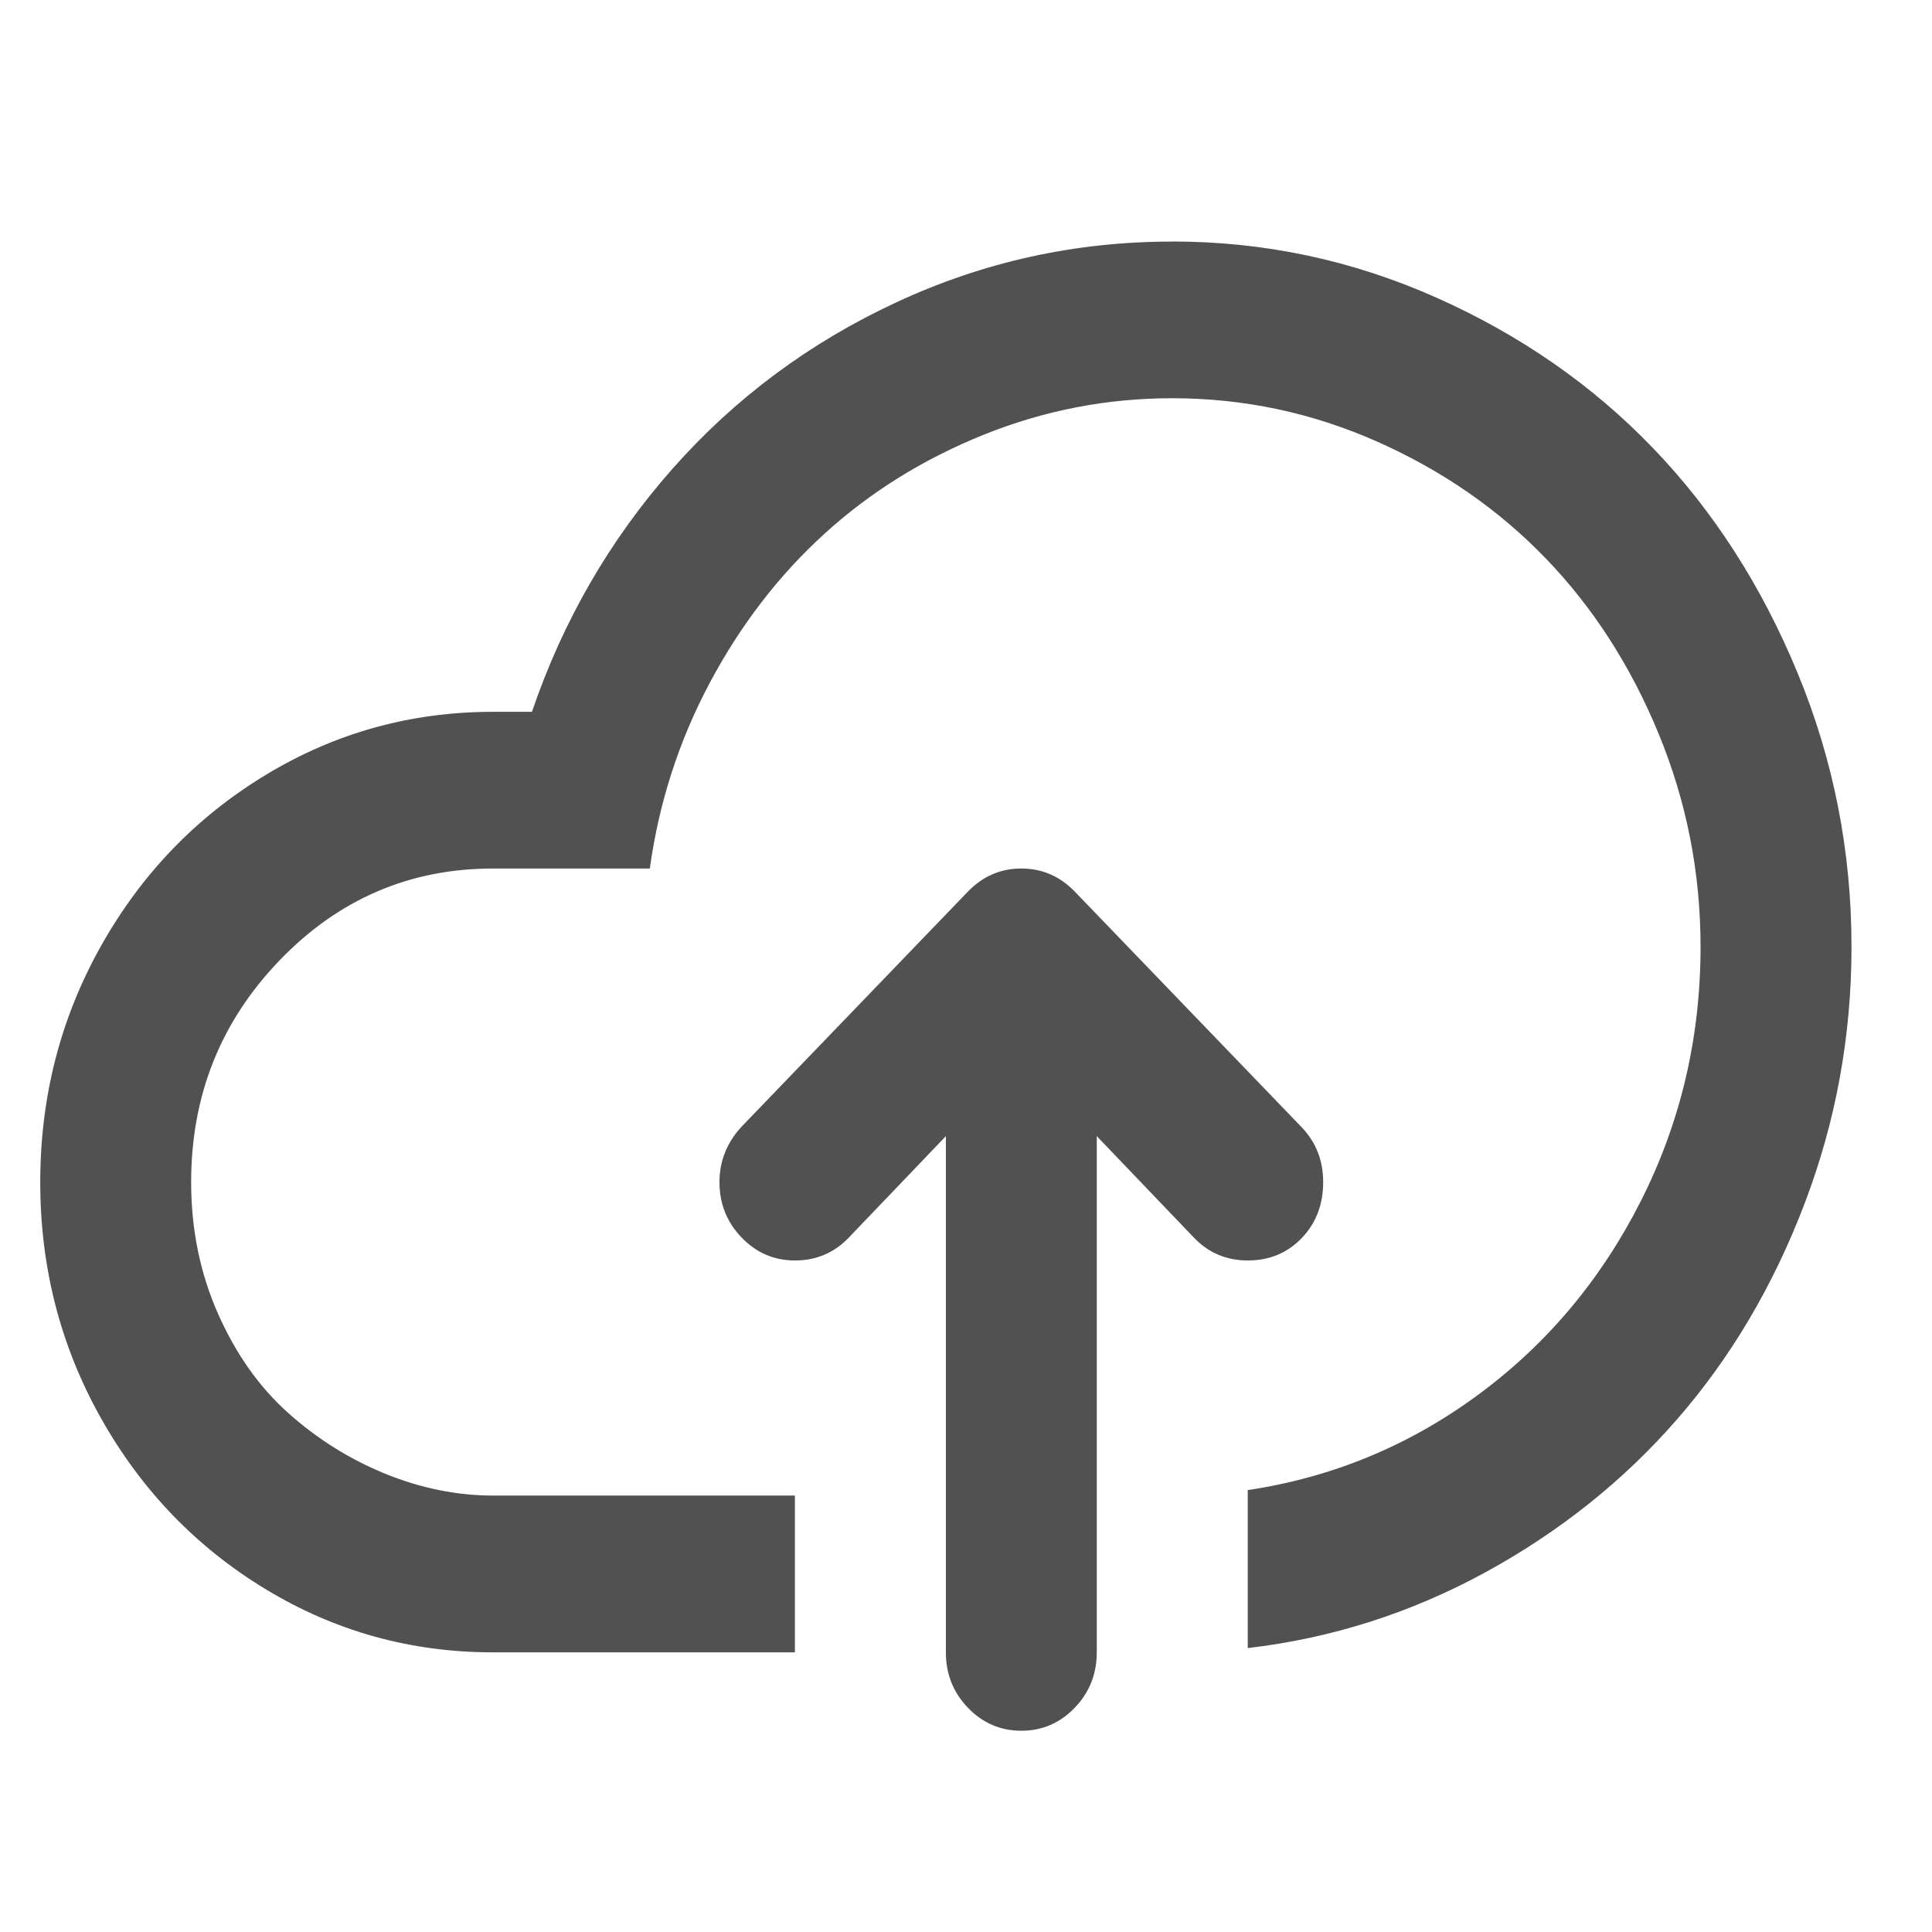 <svg width="48" height="48" viewBox="0 0 48 48" fill="none" xmlns="http://www.w3.org/2000/svg">
<path d="M29.125 6C31.41 6 33.596 6.464 35.681 7.392C37.766 8.32 39.56 9.565 41.063 11.127C42.567 12.689 43.766 14.553 44.66 16.718C45.554 18.883 46.001 21.152 46 23.526C46 25.737 45.612 27.862 44.835 29.901C44.059 31.94 43.004 33.725 41.671 35.257C40.338 36.788 38.746 38.058 36.896 39.068C35.045 40.077 33.08 40.703 31 40.946V37.021C33.099 36.707 35.006 35.918 36.72 34.656C38.434 33.393 39.784 31.785 40.77 29.832C41.756 27.879 42.249 25.777 42.25 23.526C42.25 21.681 41.903 19.916 41.209 18.232C40.516 16.548 39.583 15.098 38.411 13.881C37.239 12.664 35.843 11.695 34.222 10.975C32.6 10.254 30.901 9.894 29.124 9.894C27.503 9.894 25.943 10.196 24.444 10.799C22.945 11.402 21.627 12.221 20.489 13.256C19.35 14.291 18.398 15.529 17.632 16.968C16.866 18.408 16.37 19.945 16.145 21.578H12.249C10.178 21.578 8.411 22.339 6.946 23.86C5.482 25.381 4.749 27.217 4.749 29.368C4.749 30.544 4.972 31.634 5.416 32.638C5.861 33.642 6.444 34.466 7.167 35.111C7.889 35.755 8.692 36.257 9.576 36.617C10.46 36.976 11.351 37.156 12.249 37.157H19.749V41.052H12.249C10.208 41.052 8.326 40.53 6.603 39.485C4.879 38.441 3.515 37.024 2.508 35.233C1.502 33.443 0.999 31.488 1 29.369C1.001 27.249 1.503 25.294 2.508 23.504C3.513 21.714 4.878 20.296 6.603 19.252C8.327 18.207 10.209 17.685 12.249 17.685H13.216C13.987 15.423 15.149 13.412 16.702 11.653C18.255 9.894 20.113 8.512 22.276 7.508C24.439 6.503 26.722 6.001 29.124 6.002L29.125 6ZM25.375 21.578C25.892 21.578 26.337 21.771 26.708 22.157L32.333 27.999C32.694 28.374 32.874 28.831 32.874 29.369C32.874 29.926 32.696 30.39 32.34 30.761C31.983 31.131 31.537 31.316 31 31.316C30.472 31.316 30.028 31.128 29.667 30.753L27.249 28.227V41.053C27.249 41.591 27.066 42.05 26.7 42.43C26.334 42.81 25.892 43 25.375 43C24.857 43 24.415 42.81 24.049 42.43C23.683 42.05 23.5 41.591 23.5 41.053V28.227L21.083 30.753C20.721 31.128 20.277 31.316 19.75 31.316C19.232 31.316 18.79 31.126 18.424 30.745C18.058 30.365 17.875 29.906 17.875 29.369C17.875 28.851 18.056 28.395 18.417 27.999L24.042 22.157C24.413 21.771 24.858 21.578 25.375 21.578Z" fill="#515151"/>
</svg>
